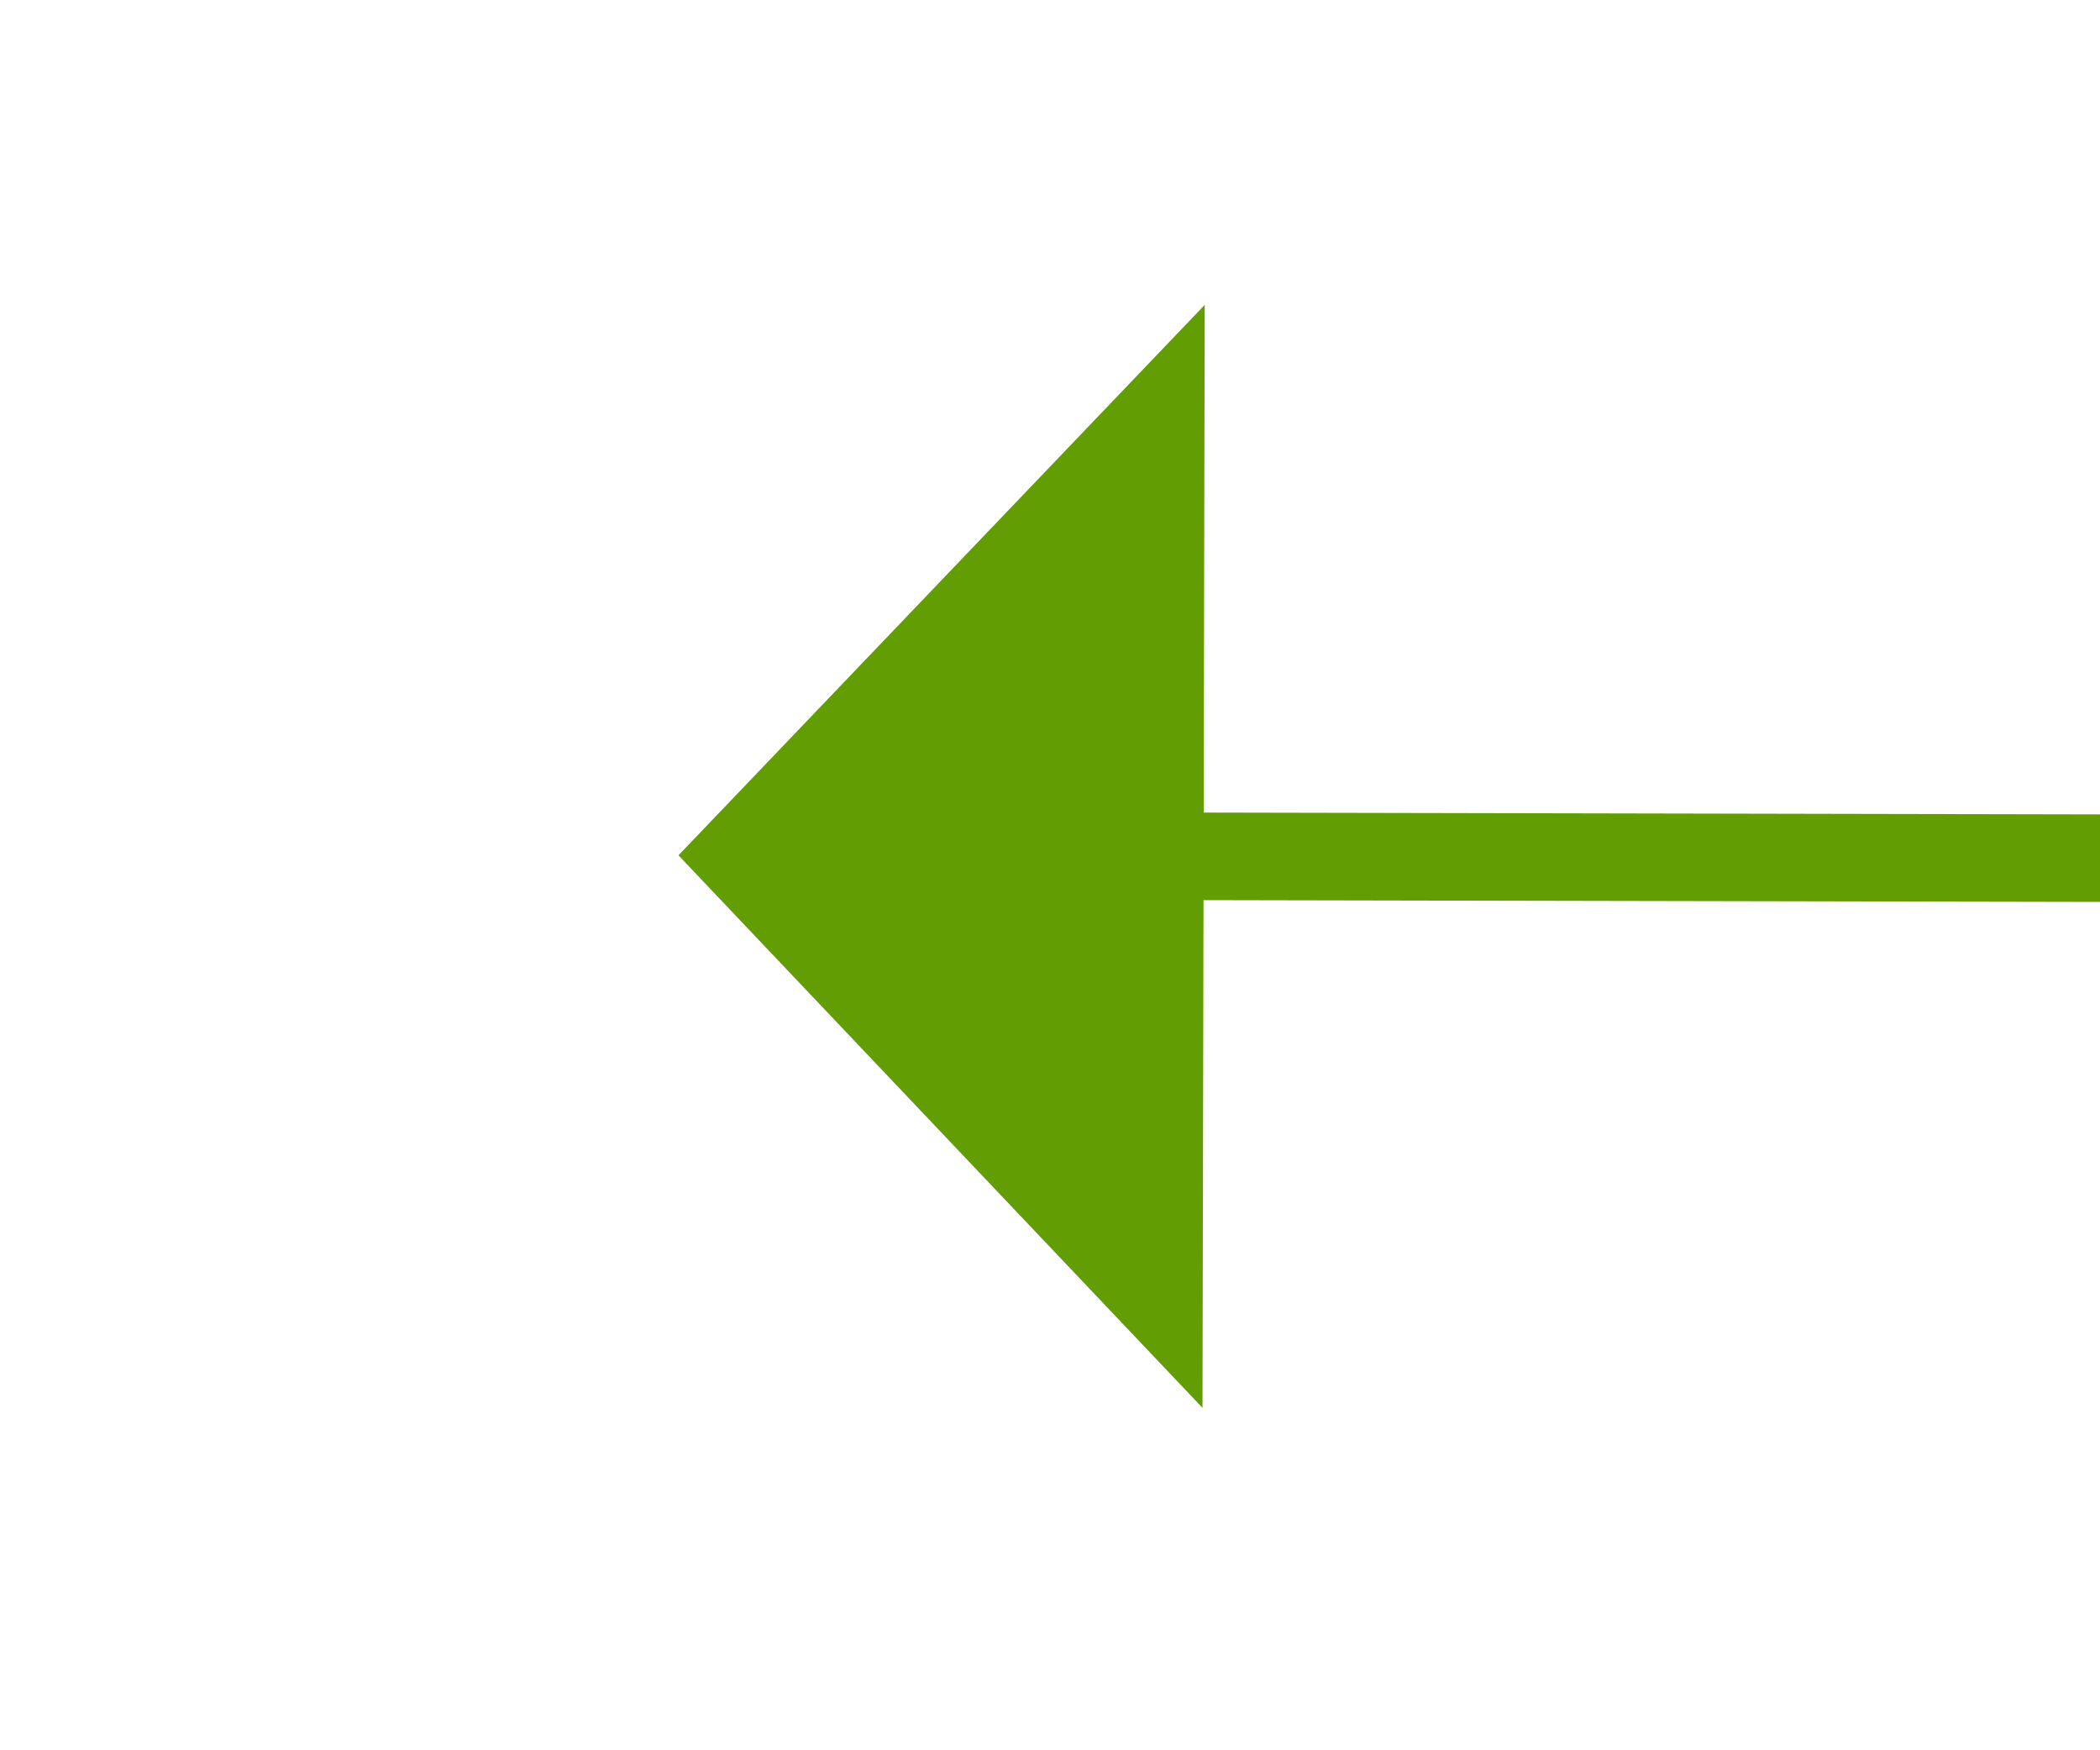 ﻿<?xml version="1.0" encoding="utf-8"?>
<svg version="1.1" xmlns:xlink="http://www.w3.org/1999/xlink" width="24px" height="20px" preserveAspectRatio="xMinYMid meet" viewBox="964 303  24 18" xmlns="http://www.w3.org/2000/svg">
  <g transform="matrix(-1 -0.017 0.017 -1 1946.406 640.986 )">
    <path d="M 974 320.8  L 980 314.5  L 974 308.2  L 974 320.8  Z " fill-rule="nonzero" fill="#629d03" stroke="none" transform="matrix(1 -0.015 0.015 1 -4.752 12.753 )" />
    <path d="M 669 314.5  L 975 314.5  " stroke-width="1" stroke="#629d03" fill="none" transform="matrix(1 -0.015 0.015 1 -4.752 12.753 )" />
  </g>
</svg>